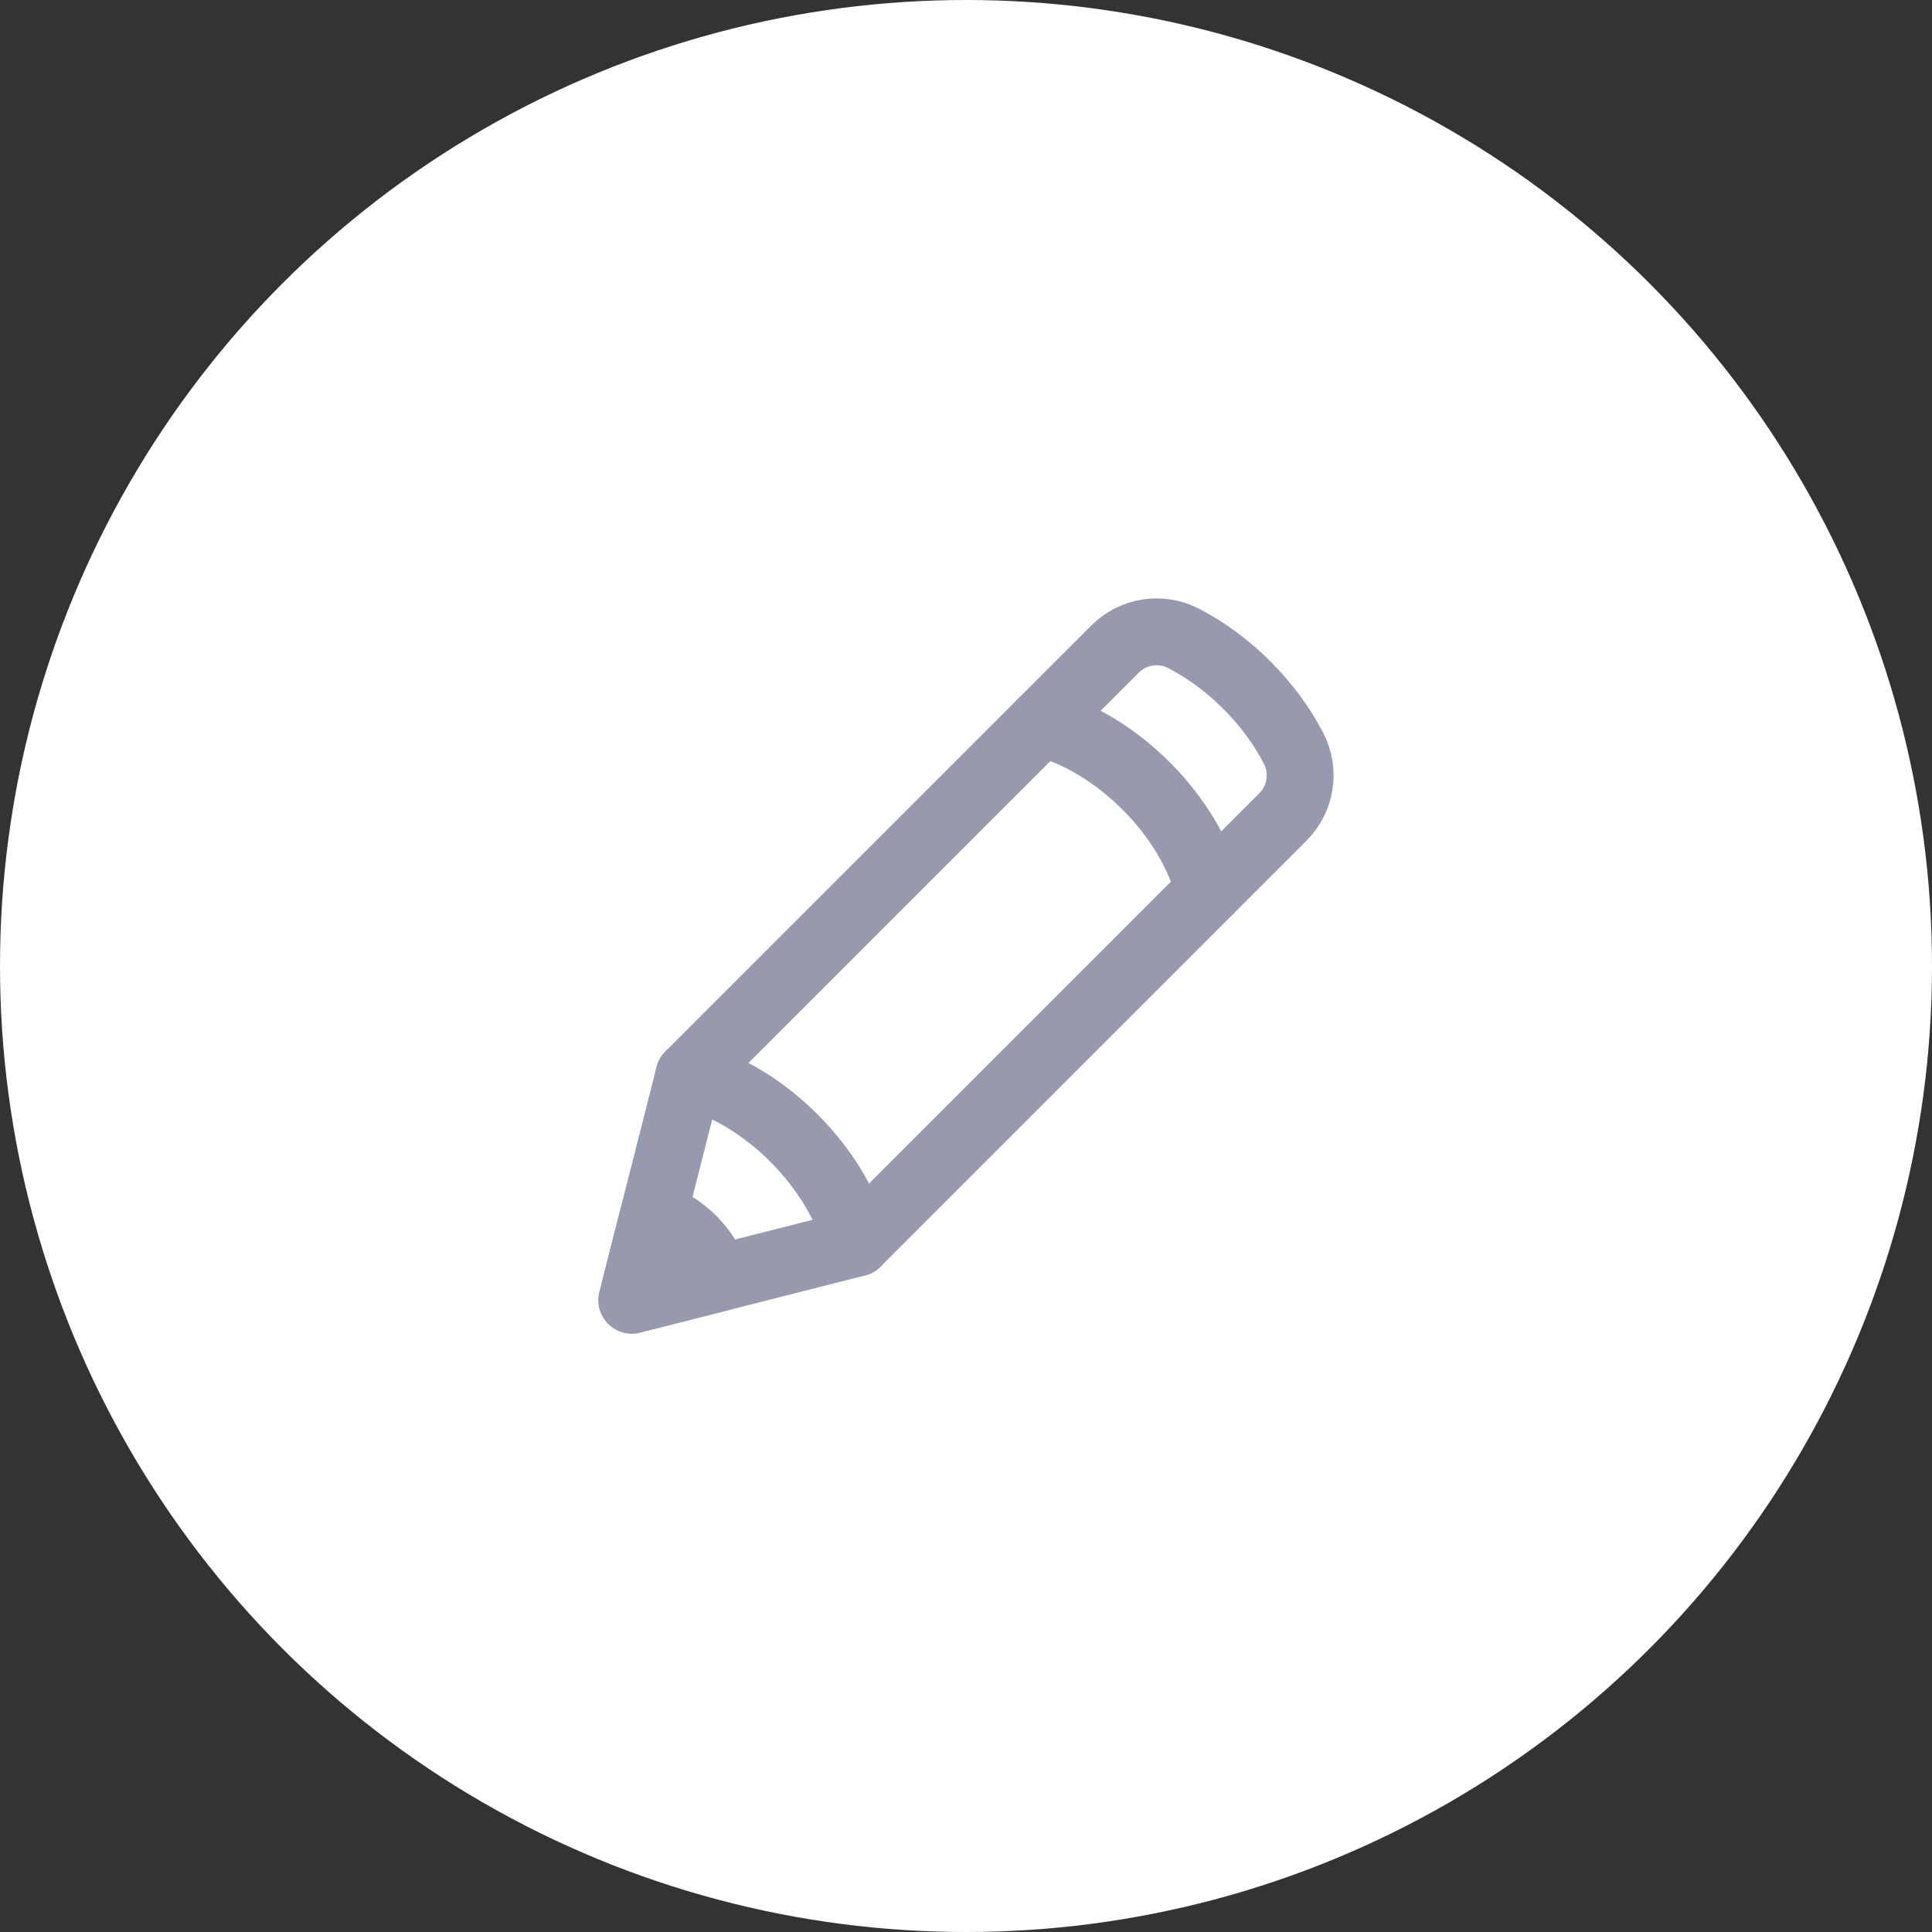 <?xml version="1.0" encoding="UTF-8"?><svg id="a" xmlns="http://www.w3.org/2000/svg" viewBox="0 0 260 260"><rect x="0" y="0" width="260" height="260" fill="#333333" stroke="none"/><circle cx="130" cy="130" r="130" fill="#fff"/><path d="M115.307,167.288l-30.275,7.682,7.682-30.275c10.18,2.621,19.971,12.413,22.592,22.592h0Z" fill="none" stroke="#9799af" stroke-linecap="round" stroke-linejoin="round" stroke-width="9"/><path d="M96.378,172.091l-11.345,2.879,2.879-11.345c3.815.982,7.484,4.652,8.466,8.466Z" fill="#9799af" stroke="#9799af" stroke-linecap="round" stroke-linejoin="round" stroke-width="9"/><path d="M115.307,167.284l47.392-47.392c-2.621-10.179-12.412-19.97-22.592-22.592l-47.392,47.392" fill="none" stroke="#9799af" stroke-linecap="round" stroke-linejoin="round" stroke-width="9"/><path d="M162.699,119.892l9.95-9.95c2.435-2.435,3.019-6.168,1.438-9.228-3.172-6.14-8.662-11.63-14.803-14.802-3.06-1.581-6.792-.997-9.228,1.438l-9.95,9.95" fill="none" stroke="#9799af" stroke-linecap="round" stroke-linejoin="round" stroke-width="9"/></svg>